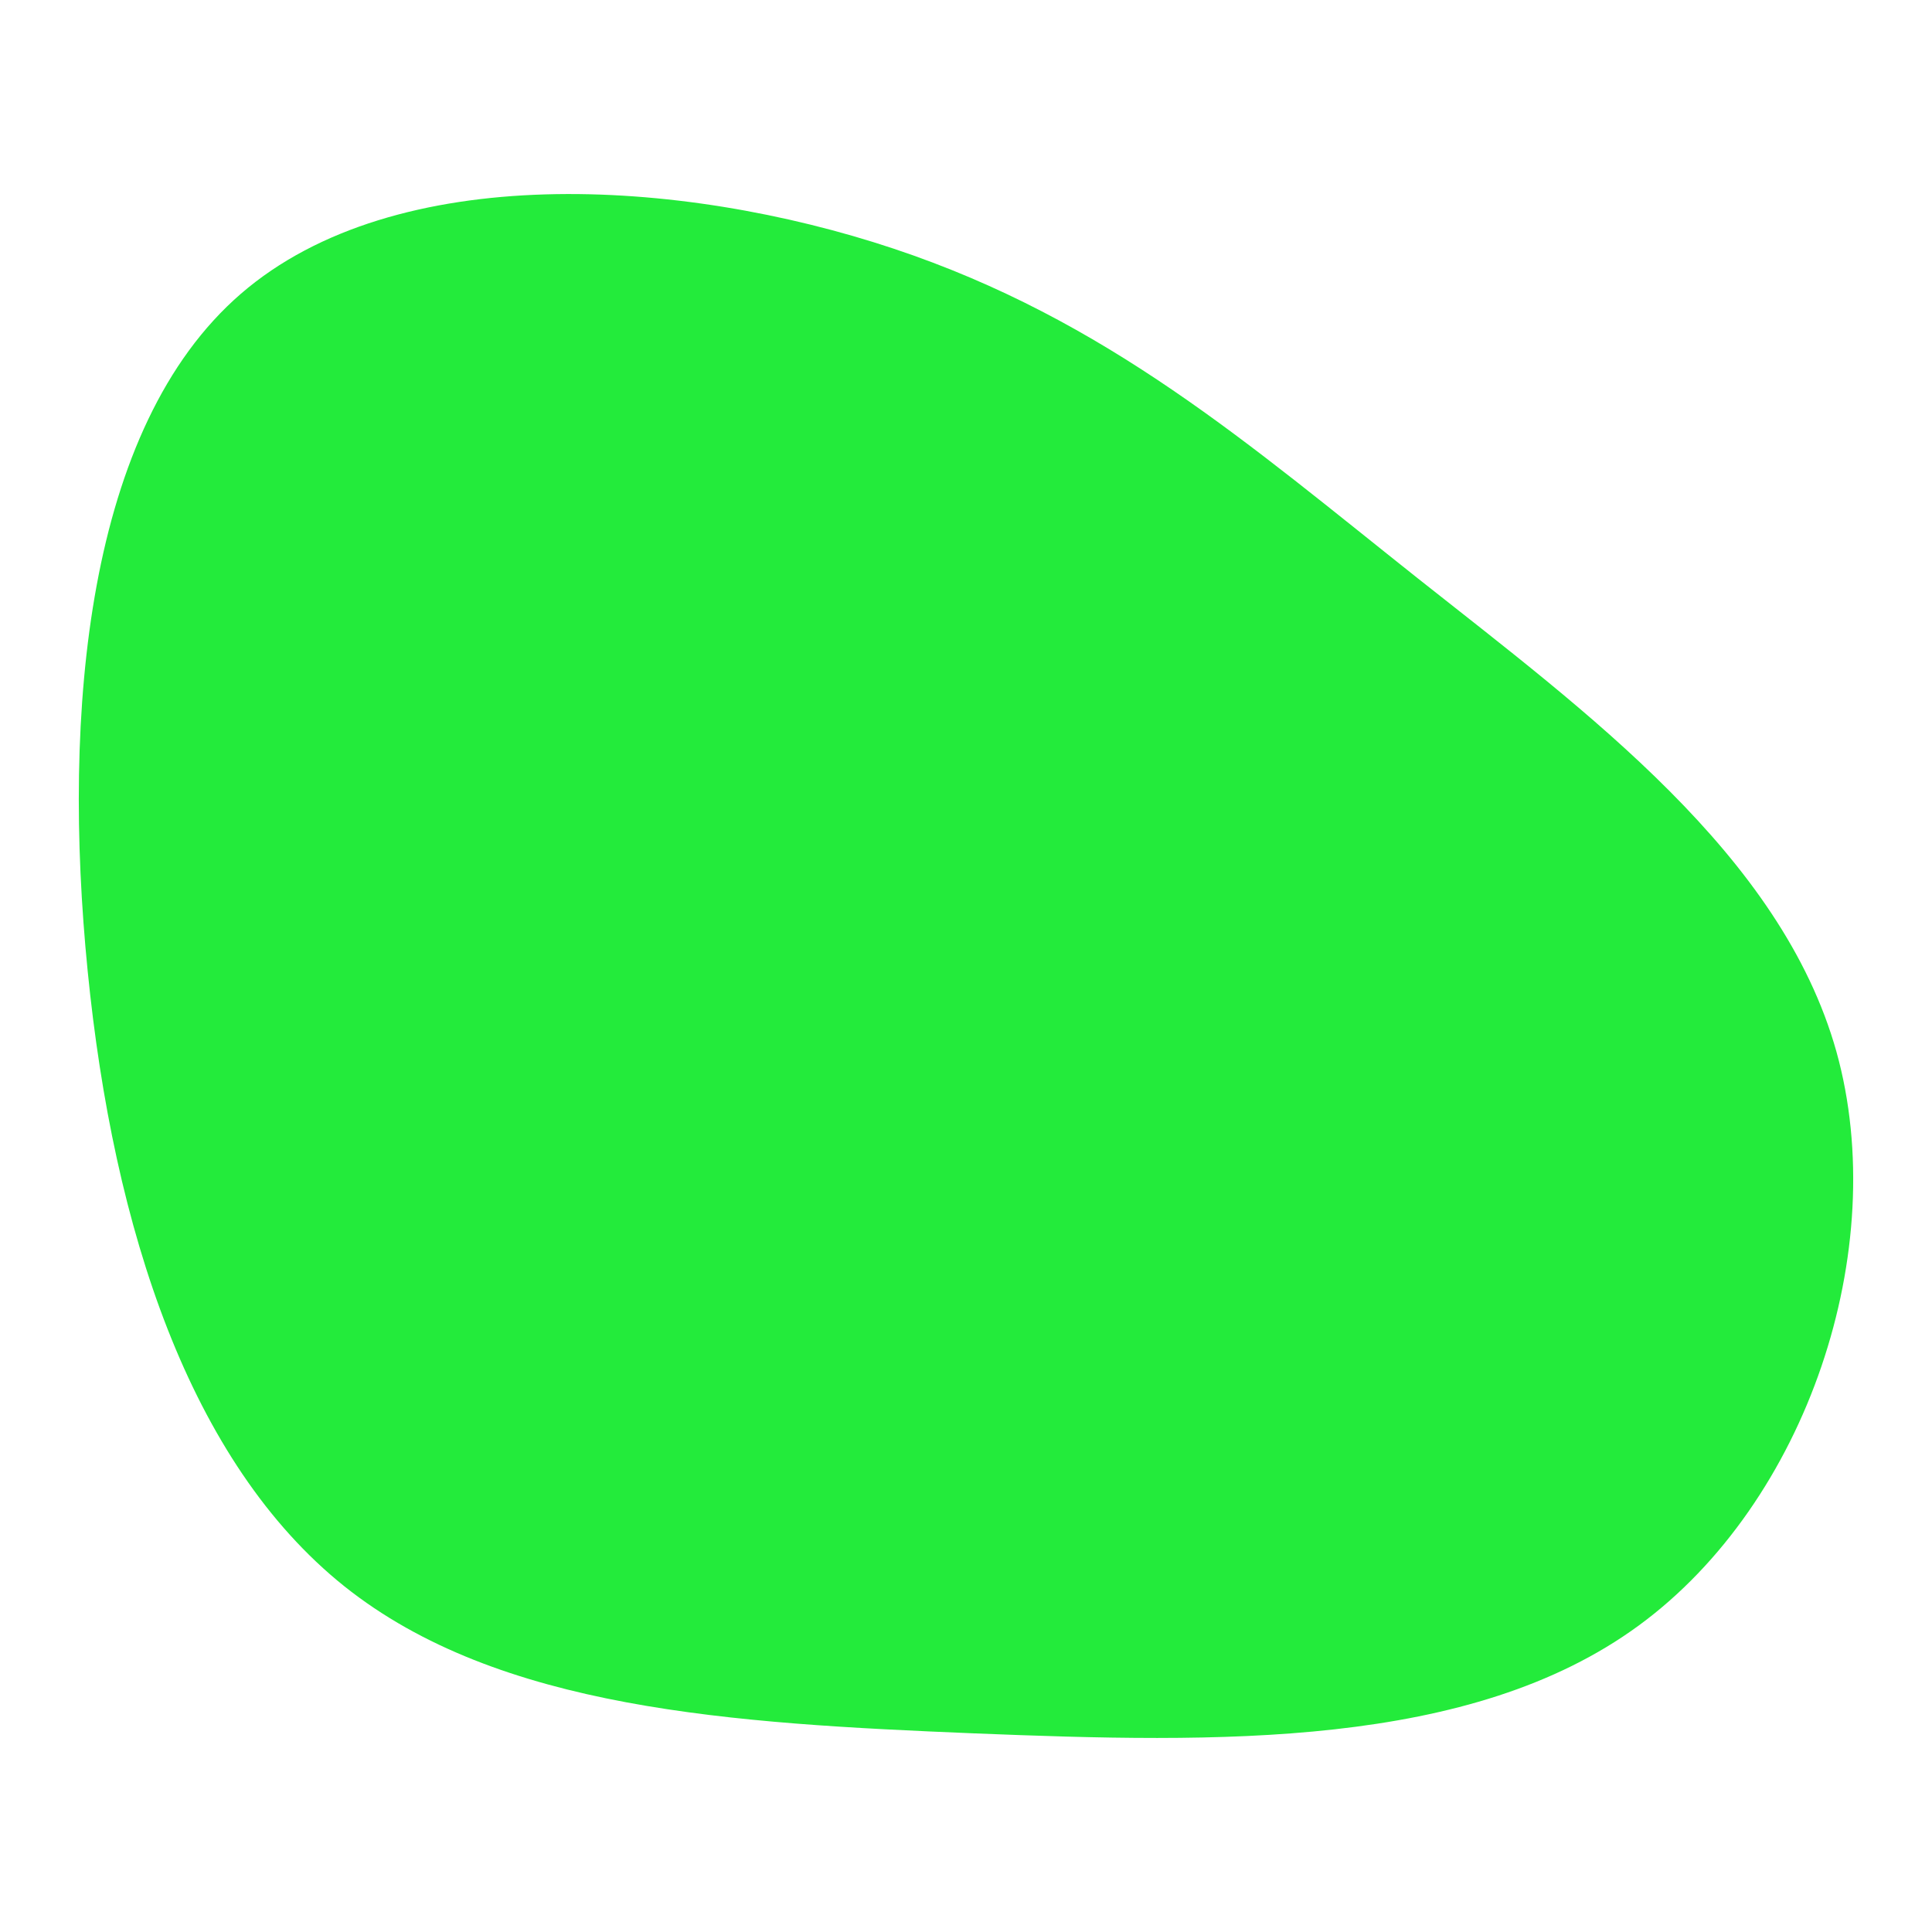 <svg id="visual" viewBox="0 0 600 600" width="600" height="600" xmlns="http://www.w3.org/2000/svg" xmlns:xlink="http://www.w3.org/1999/xlink" version="1.1"><g transform="translate(299.623 309.521)"><path d="M140.7 -129.9C193.1 -88.4 253.5 -44.2 270.7 17.1C287.8 78.5 261.6 157 209.3 195.3C157 233.6 78.5 231.8 3.1 228.8C-72.4 225.7 -144.7 221.4 -192.7 183.1C-240.7 144.7 -264.4 72.4 -272.4 -8C-280.4 -88.4 -272.8 -176.8 -224.8 -218.3C-176.8 -259.8 -88.4 -254.4 -22.1 -232.3C44.2 -210.2 88.4 -171.4 140.7 -129.9" fill="#23eb3b"></path></g></svg>